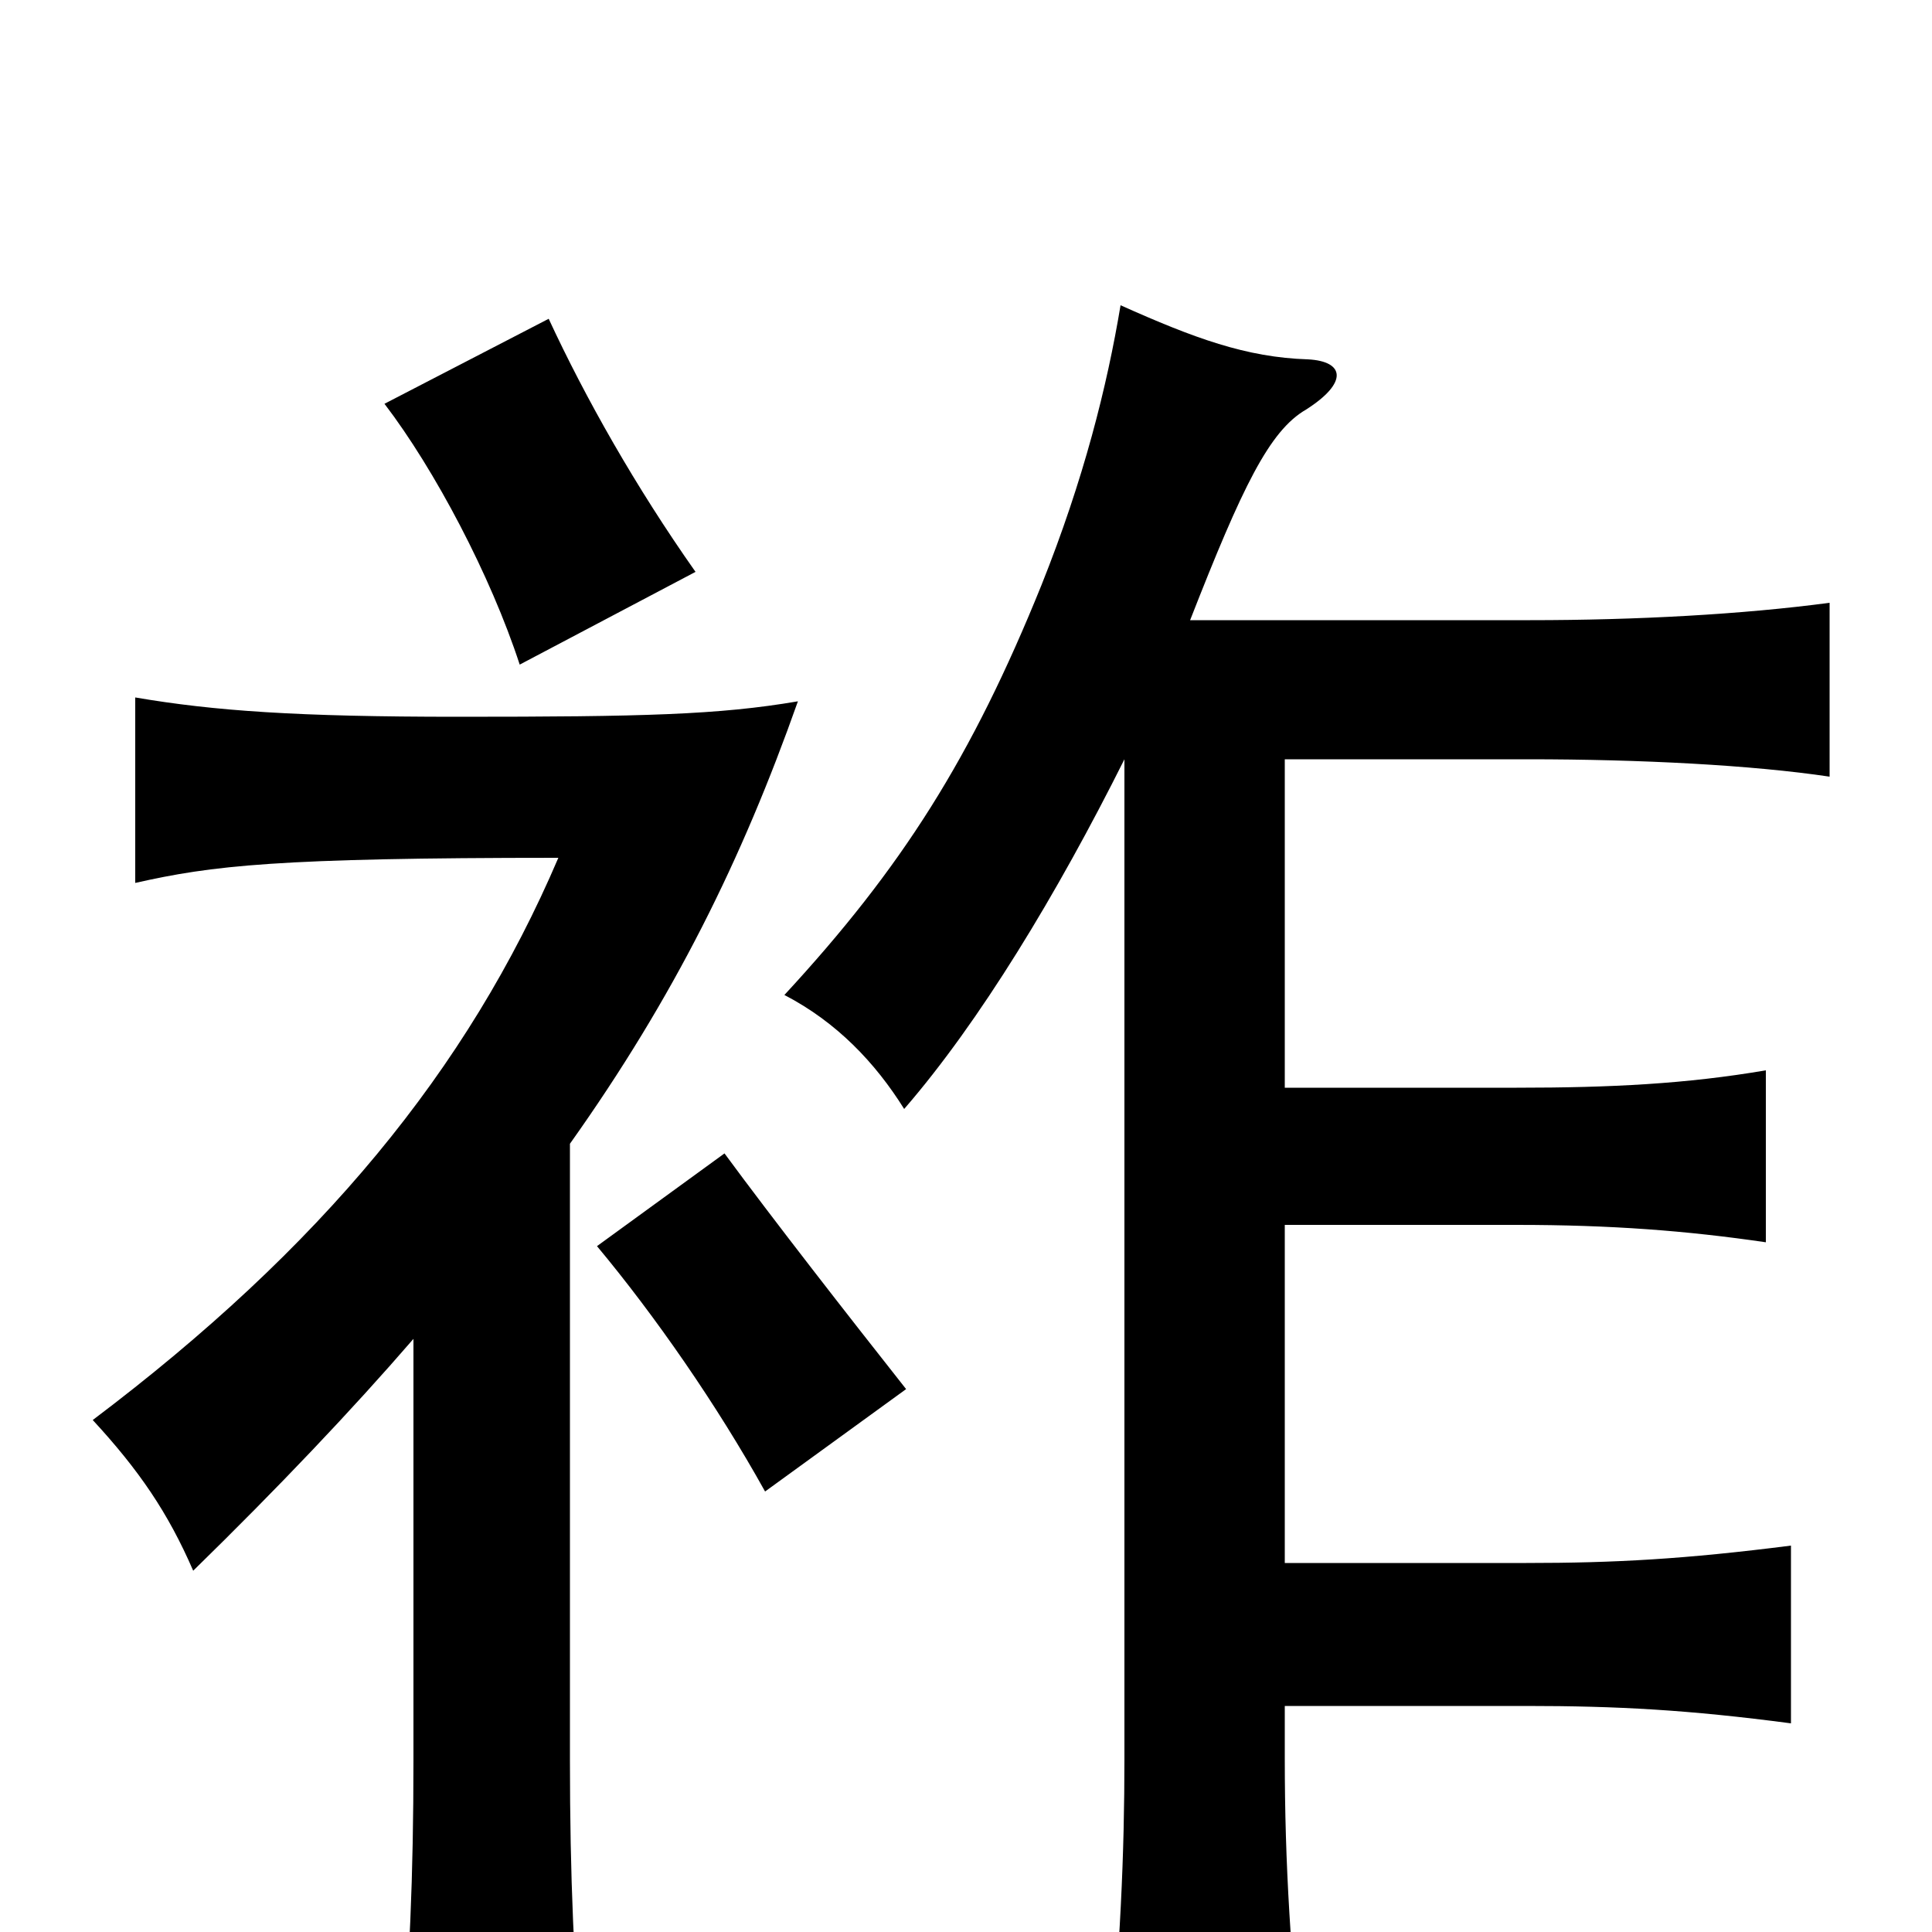 <svg xmlns="http://www.w3.org/2000/svg" viewBox="0 -1000 1000 1000">
	<path fill="#000000" d="M469 -281C439 -319 400 -369 375 -403L309 -355C339 -319 371 -273 396 -228ZM360 -704C329 -748 303 -794 284 -835L199 -791C225 -757 254 -702 269 -656ZM295 -408C349 -484 384 -555 413 -637C372 -630 333 -629 237 -629C154 -629 111 -632 70 -639V-543C110 -552 143 -556 289 -556C242 -446 166 -354 48 -265C72 -239 87 -217 100 -187C144 -230 182 -270 214 -307V-89C214 -29 212 17 207 78H302C297 18 295 -29 295 -89ZM665 -607H791C849 -607 907 -604 947 -598V-688C902 -682 847 -679 792 -679H616C643 -748 657 -777 676 -788C698 -802 696 -813 677 -814C645 -815 618 -825 580 -842C573 -800 561 -752 539 -697C503 -608 467 -551 406 -485C433 -471 453 -450 468 -426C507 -471 547 -537 582 -607V-90C582 -41 580 8 573 80H675C668 12 665 -35 665 -90V-117H790C837 -117 874 -115 927 -108V-200C872 -193 836 -191 790 -191H665V-366H785C834 -366 873 -363 914 -357V-446C873 -439 834 -437 785 -437H665Z"/>
</svg>